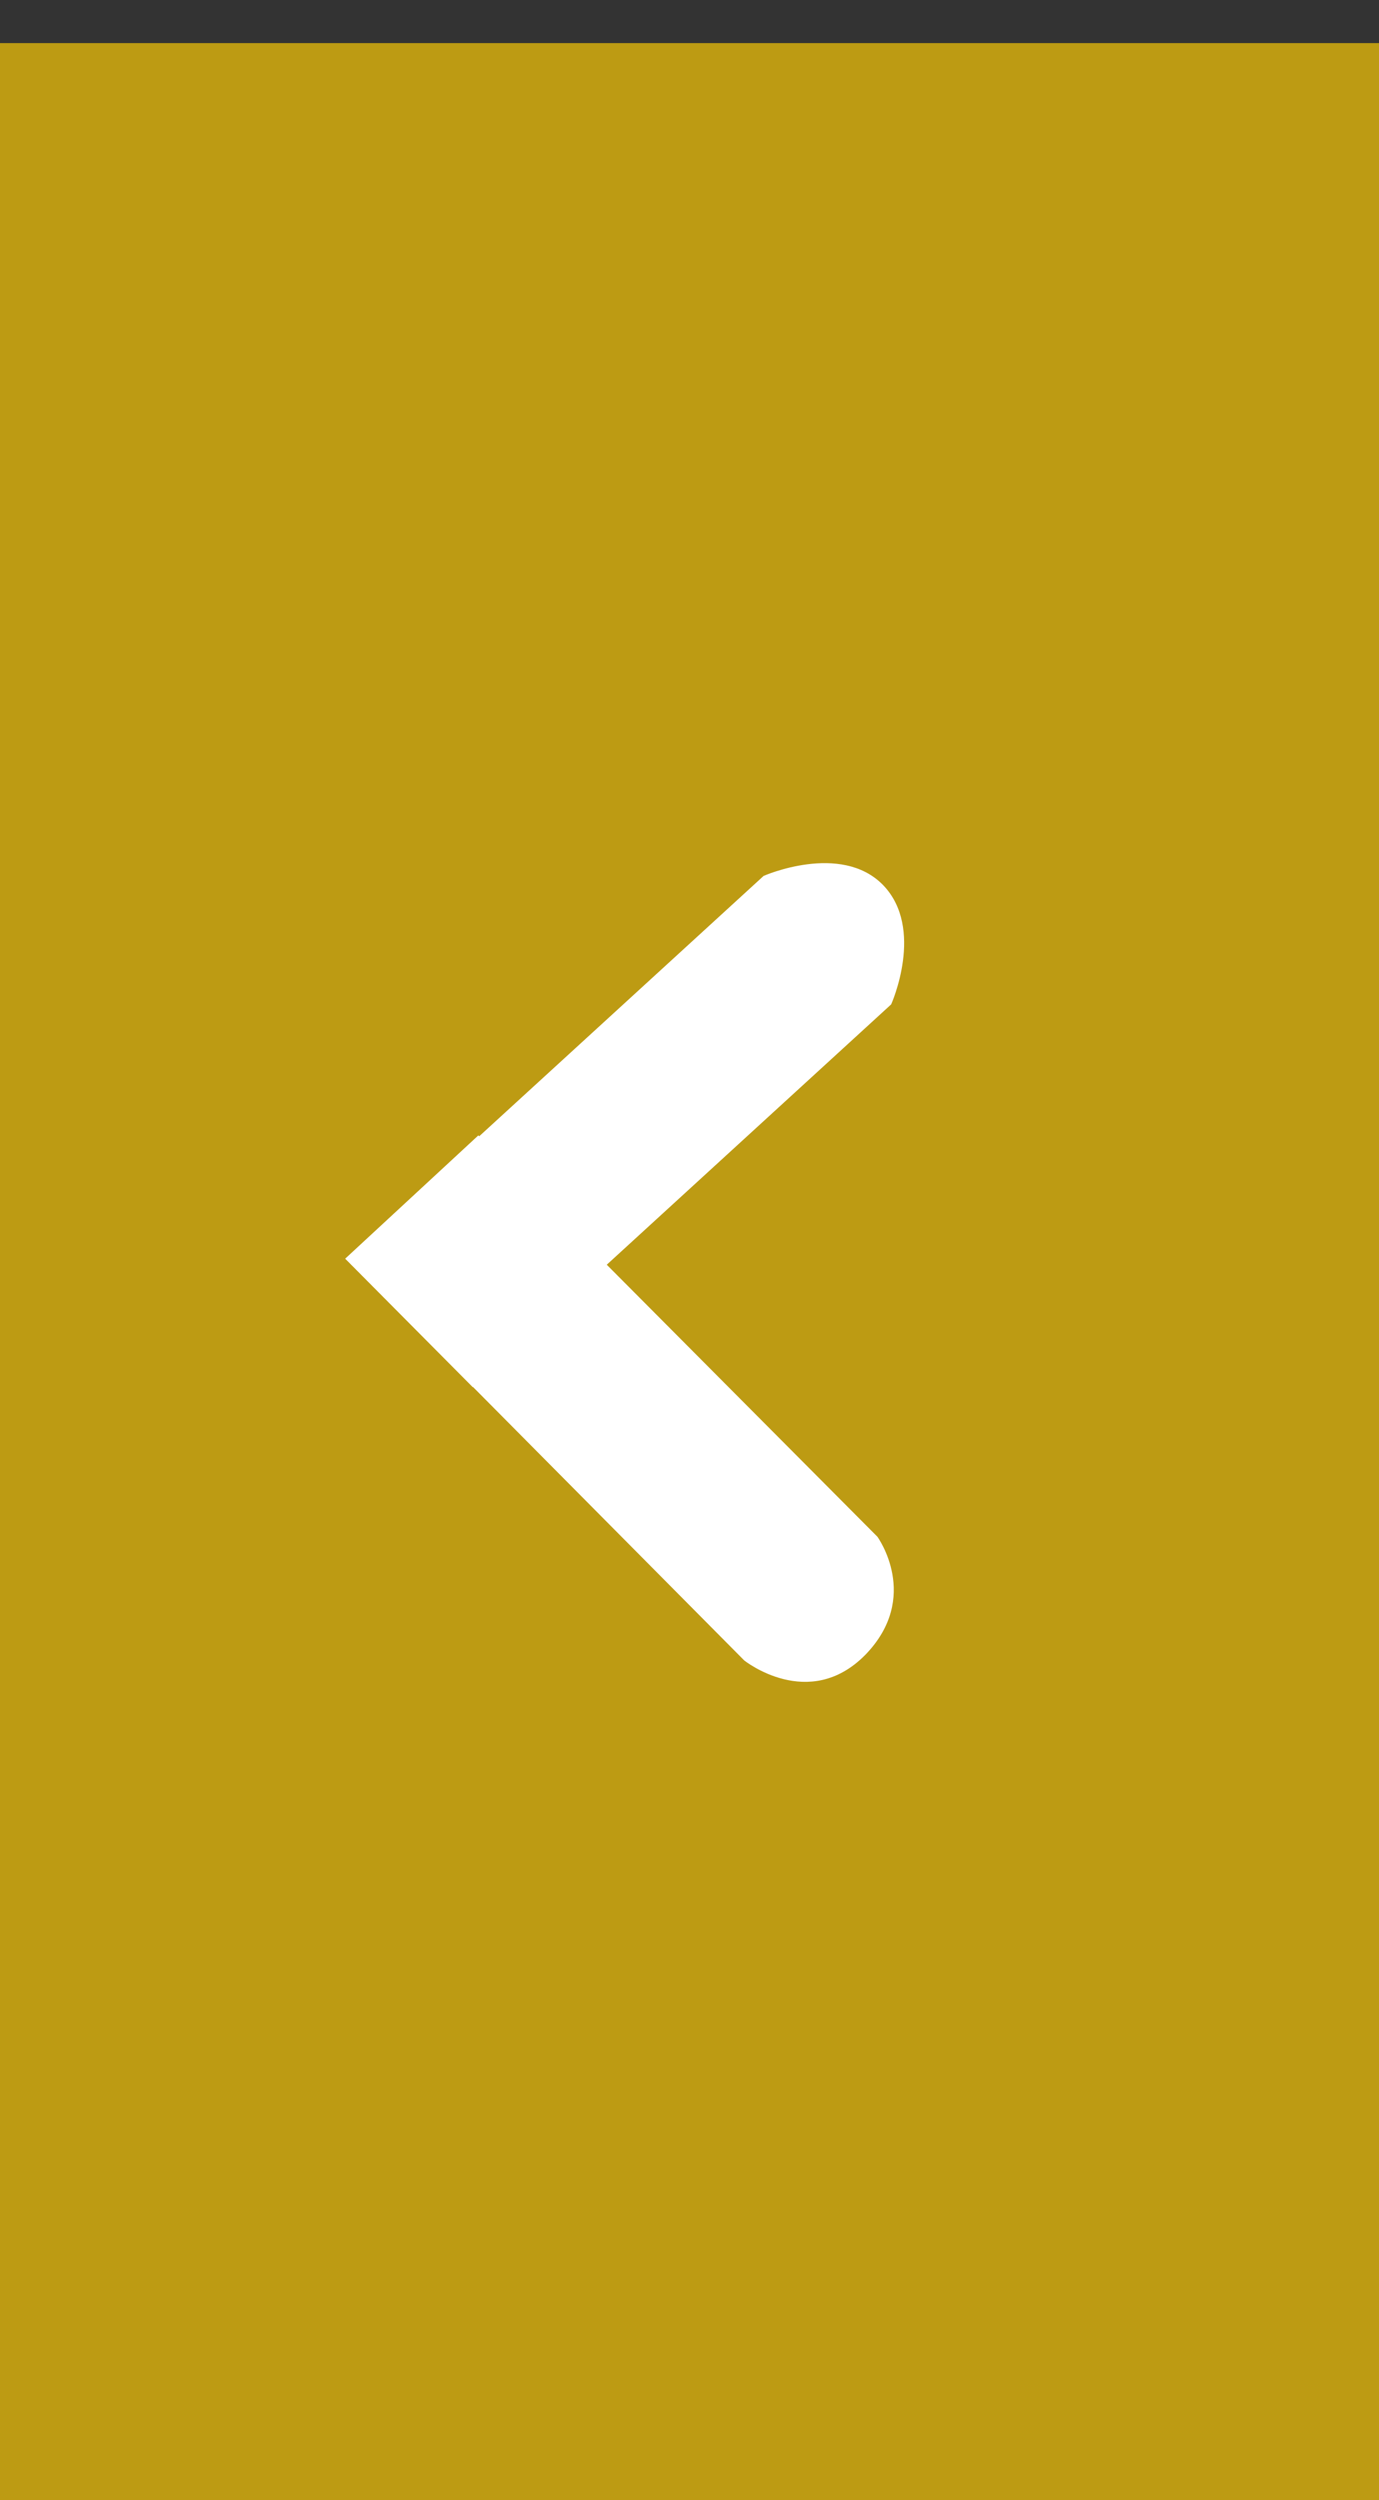 <svg xmlns="http://www.w3.org/2000/svg" viewBox="0 0 32 58" width="32" height="58">
	<rect x="0" y="0" width="32" height="58" fill="#333333" stroke="none"/>
	<style>
		tspan { white-space:pre }
		.shp0 { opacity: 0.71;fill: #f5c506 } 
		.shp1 { fill: #ffffff } 
	</style>
	<g id="bnner+header">
		<g id="ctrl">
			<path id="Rectangle 3 copy" class="shp0" d="M0 1L32 1L32 58L0 58L0 1Z" />
			<path id="Shape 1" class="shp1" d="M8.01 29.2L10.97 32.18L10.98 32.18L17.27 38.52C17.27 38.52 18.77 39.72 20.08 38.39C21.38 37.05 20.36 35.65 20.36 35.65L14.08 29.34L20.68 23.3C20.68 23.3 21.47 21.54 20.49 20.53C19.51 19.53 17.72 20.32 17.72 20.32L11.12 26.36L11.1 26.34L8.01 29.2Z" />
		</g>
	</g>
</svg>